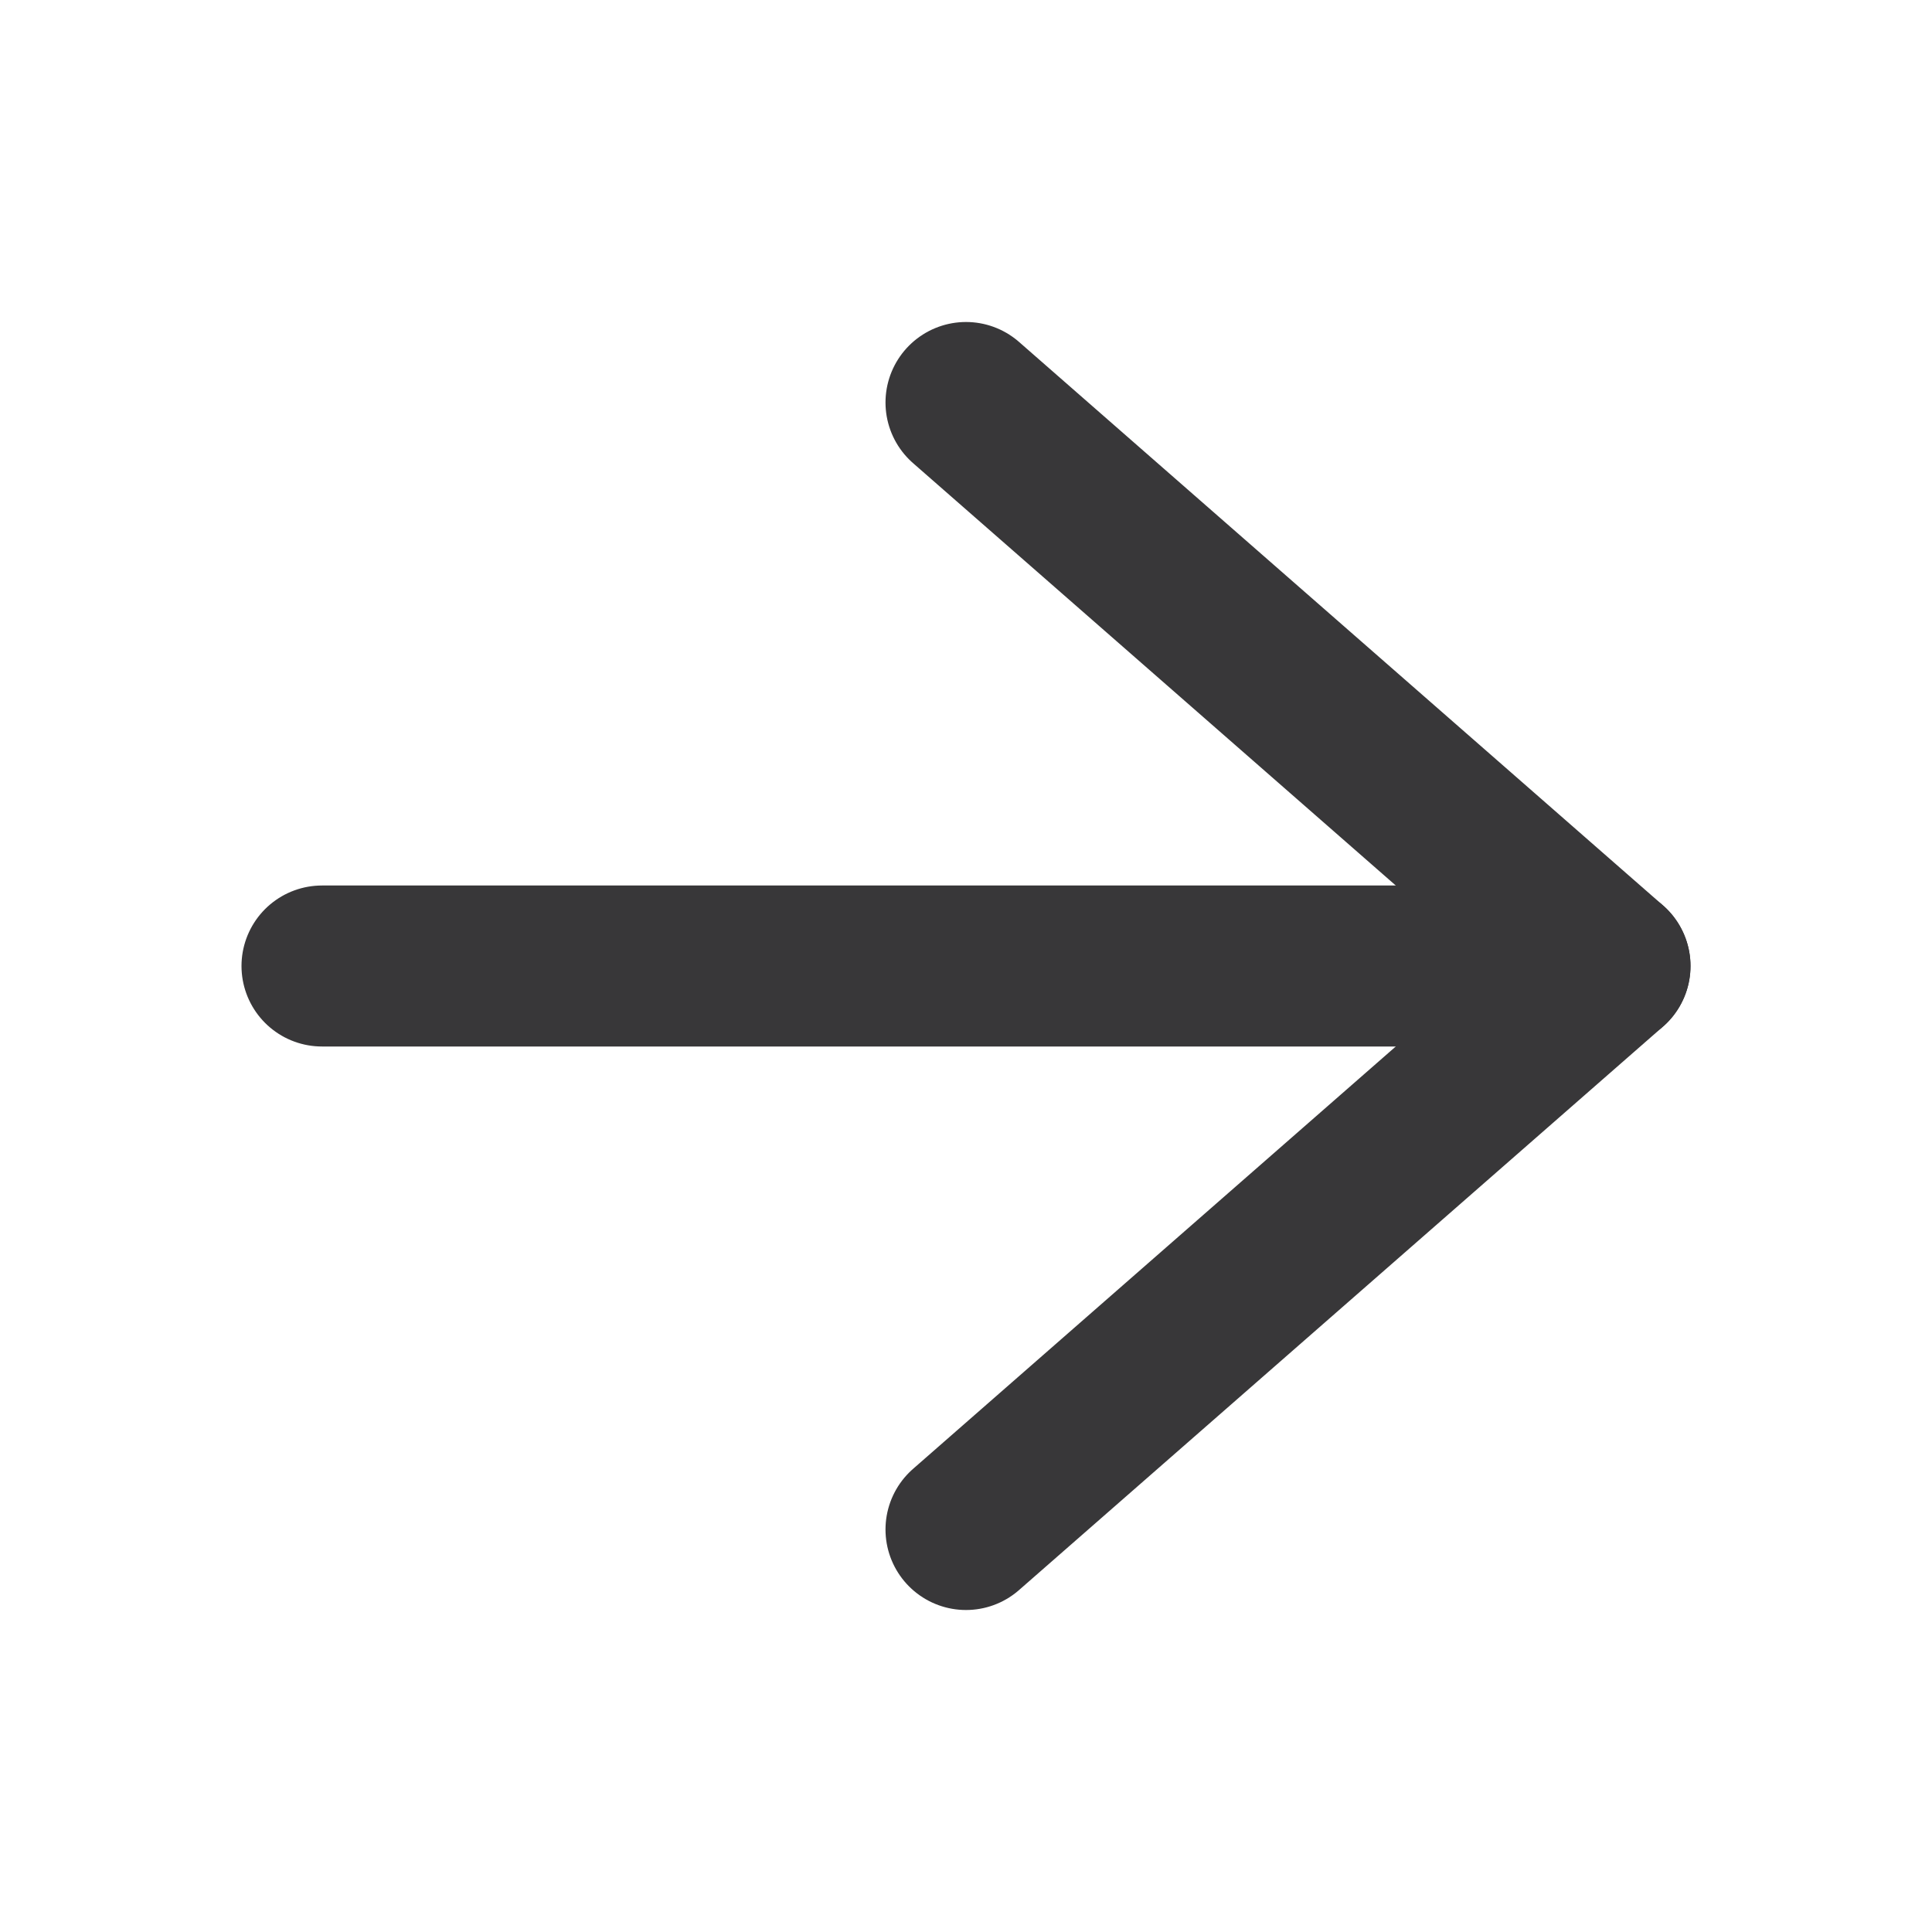 <svg width="24" height="24" viewBox="0 0 24 24" fill="none" xmlns="http://www.w3.org/2000/svg">
<path d="M4 12H20" stroke="#383739" stroke-width="2" stroke-linecap="round" stroke-linejoin="round"/>
<path d="M12 19L20 12L12 5" stroke="#383739" stroke-width="2" stroke-linecap="round" stroke-linejoin="round"/>
</svg>
